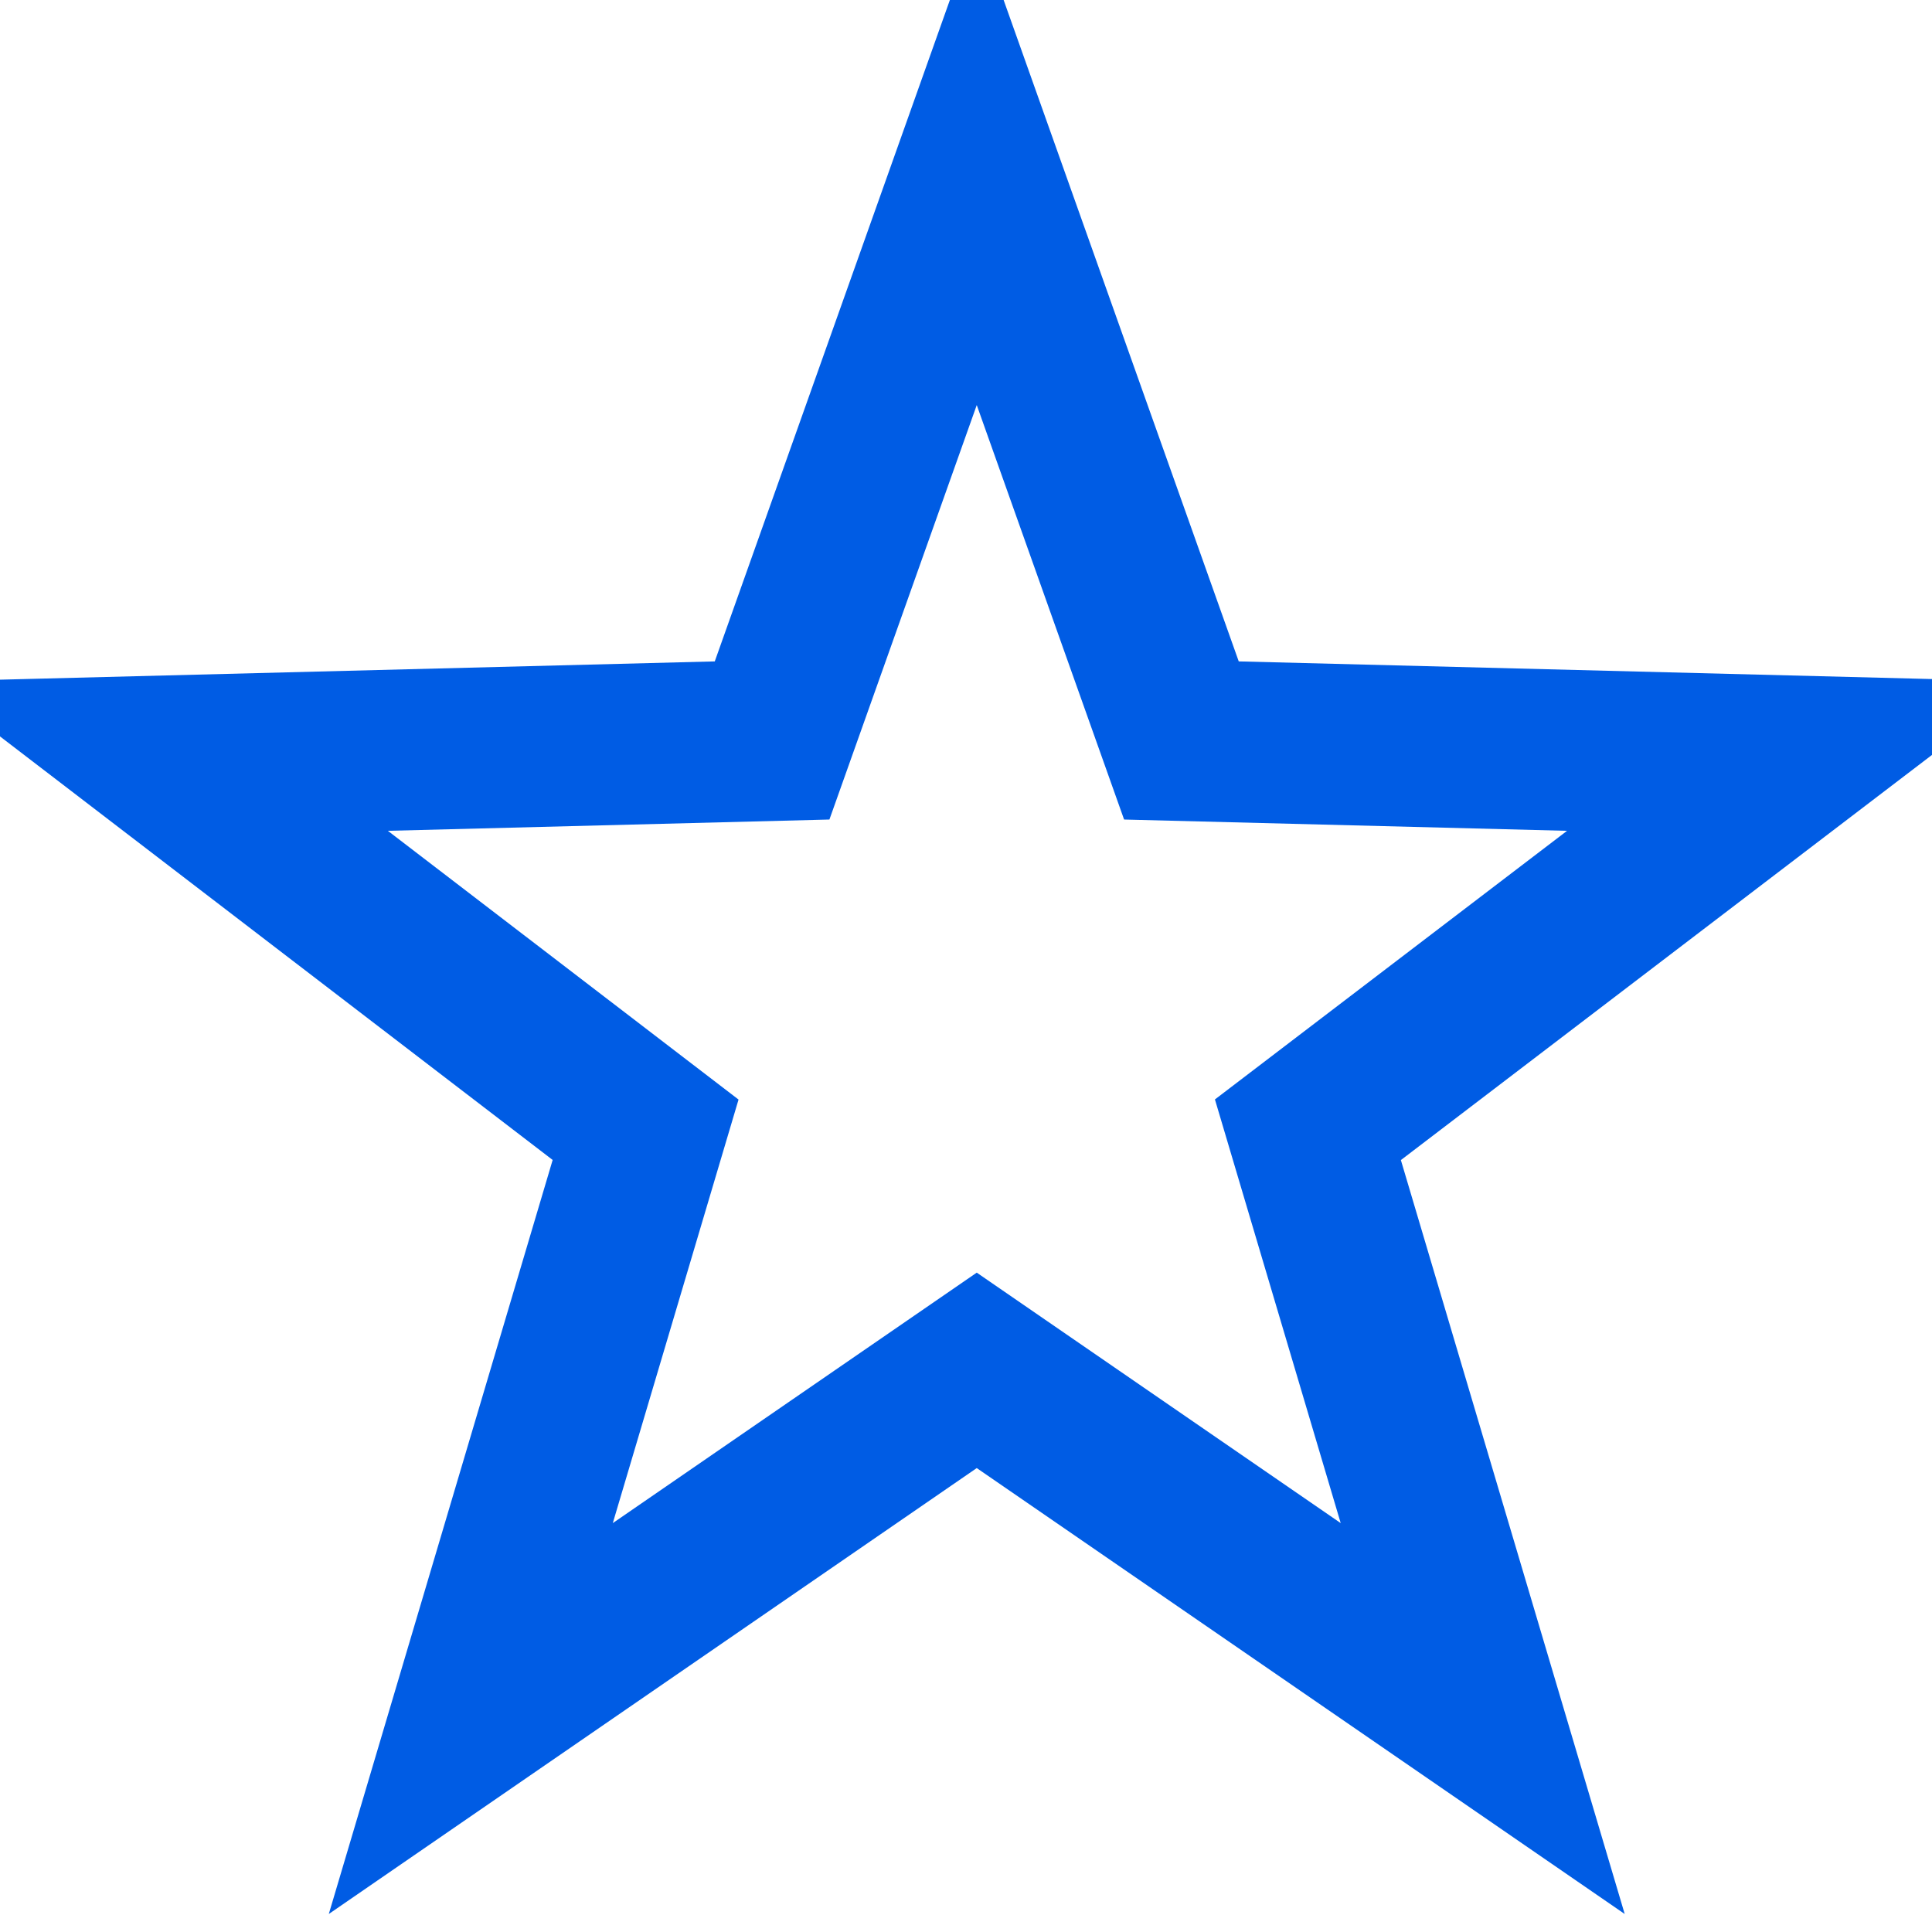<svg xmlns="http://www.w3.org/2000/svg" xmlns:xlink="http://www.w3.org/1999/xlink" viewBox="0 0 480 480">
<path fill-rule="evenodd"  stroke="rgb(0, 92, 228)" stroke-width="40px" stroke-linecap="butt" stroke-linejoin="miter" fill="none"
 d="M242.671,40.93 L293.519,183.966 L446.62,187.866 L324.945,280.685 L368.374,426.968 L242.671,340.460 L116.969,426.968 L160.398,280.685 L39.281,187.866 L191.824,183.966 L242.671,40.93 Z"/>
</svg>
